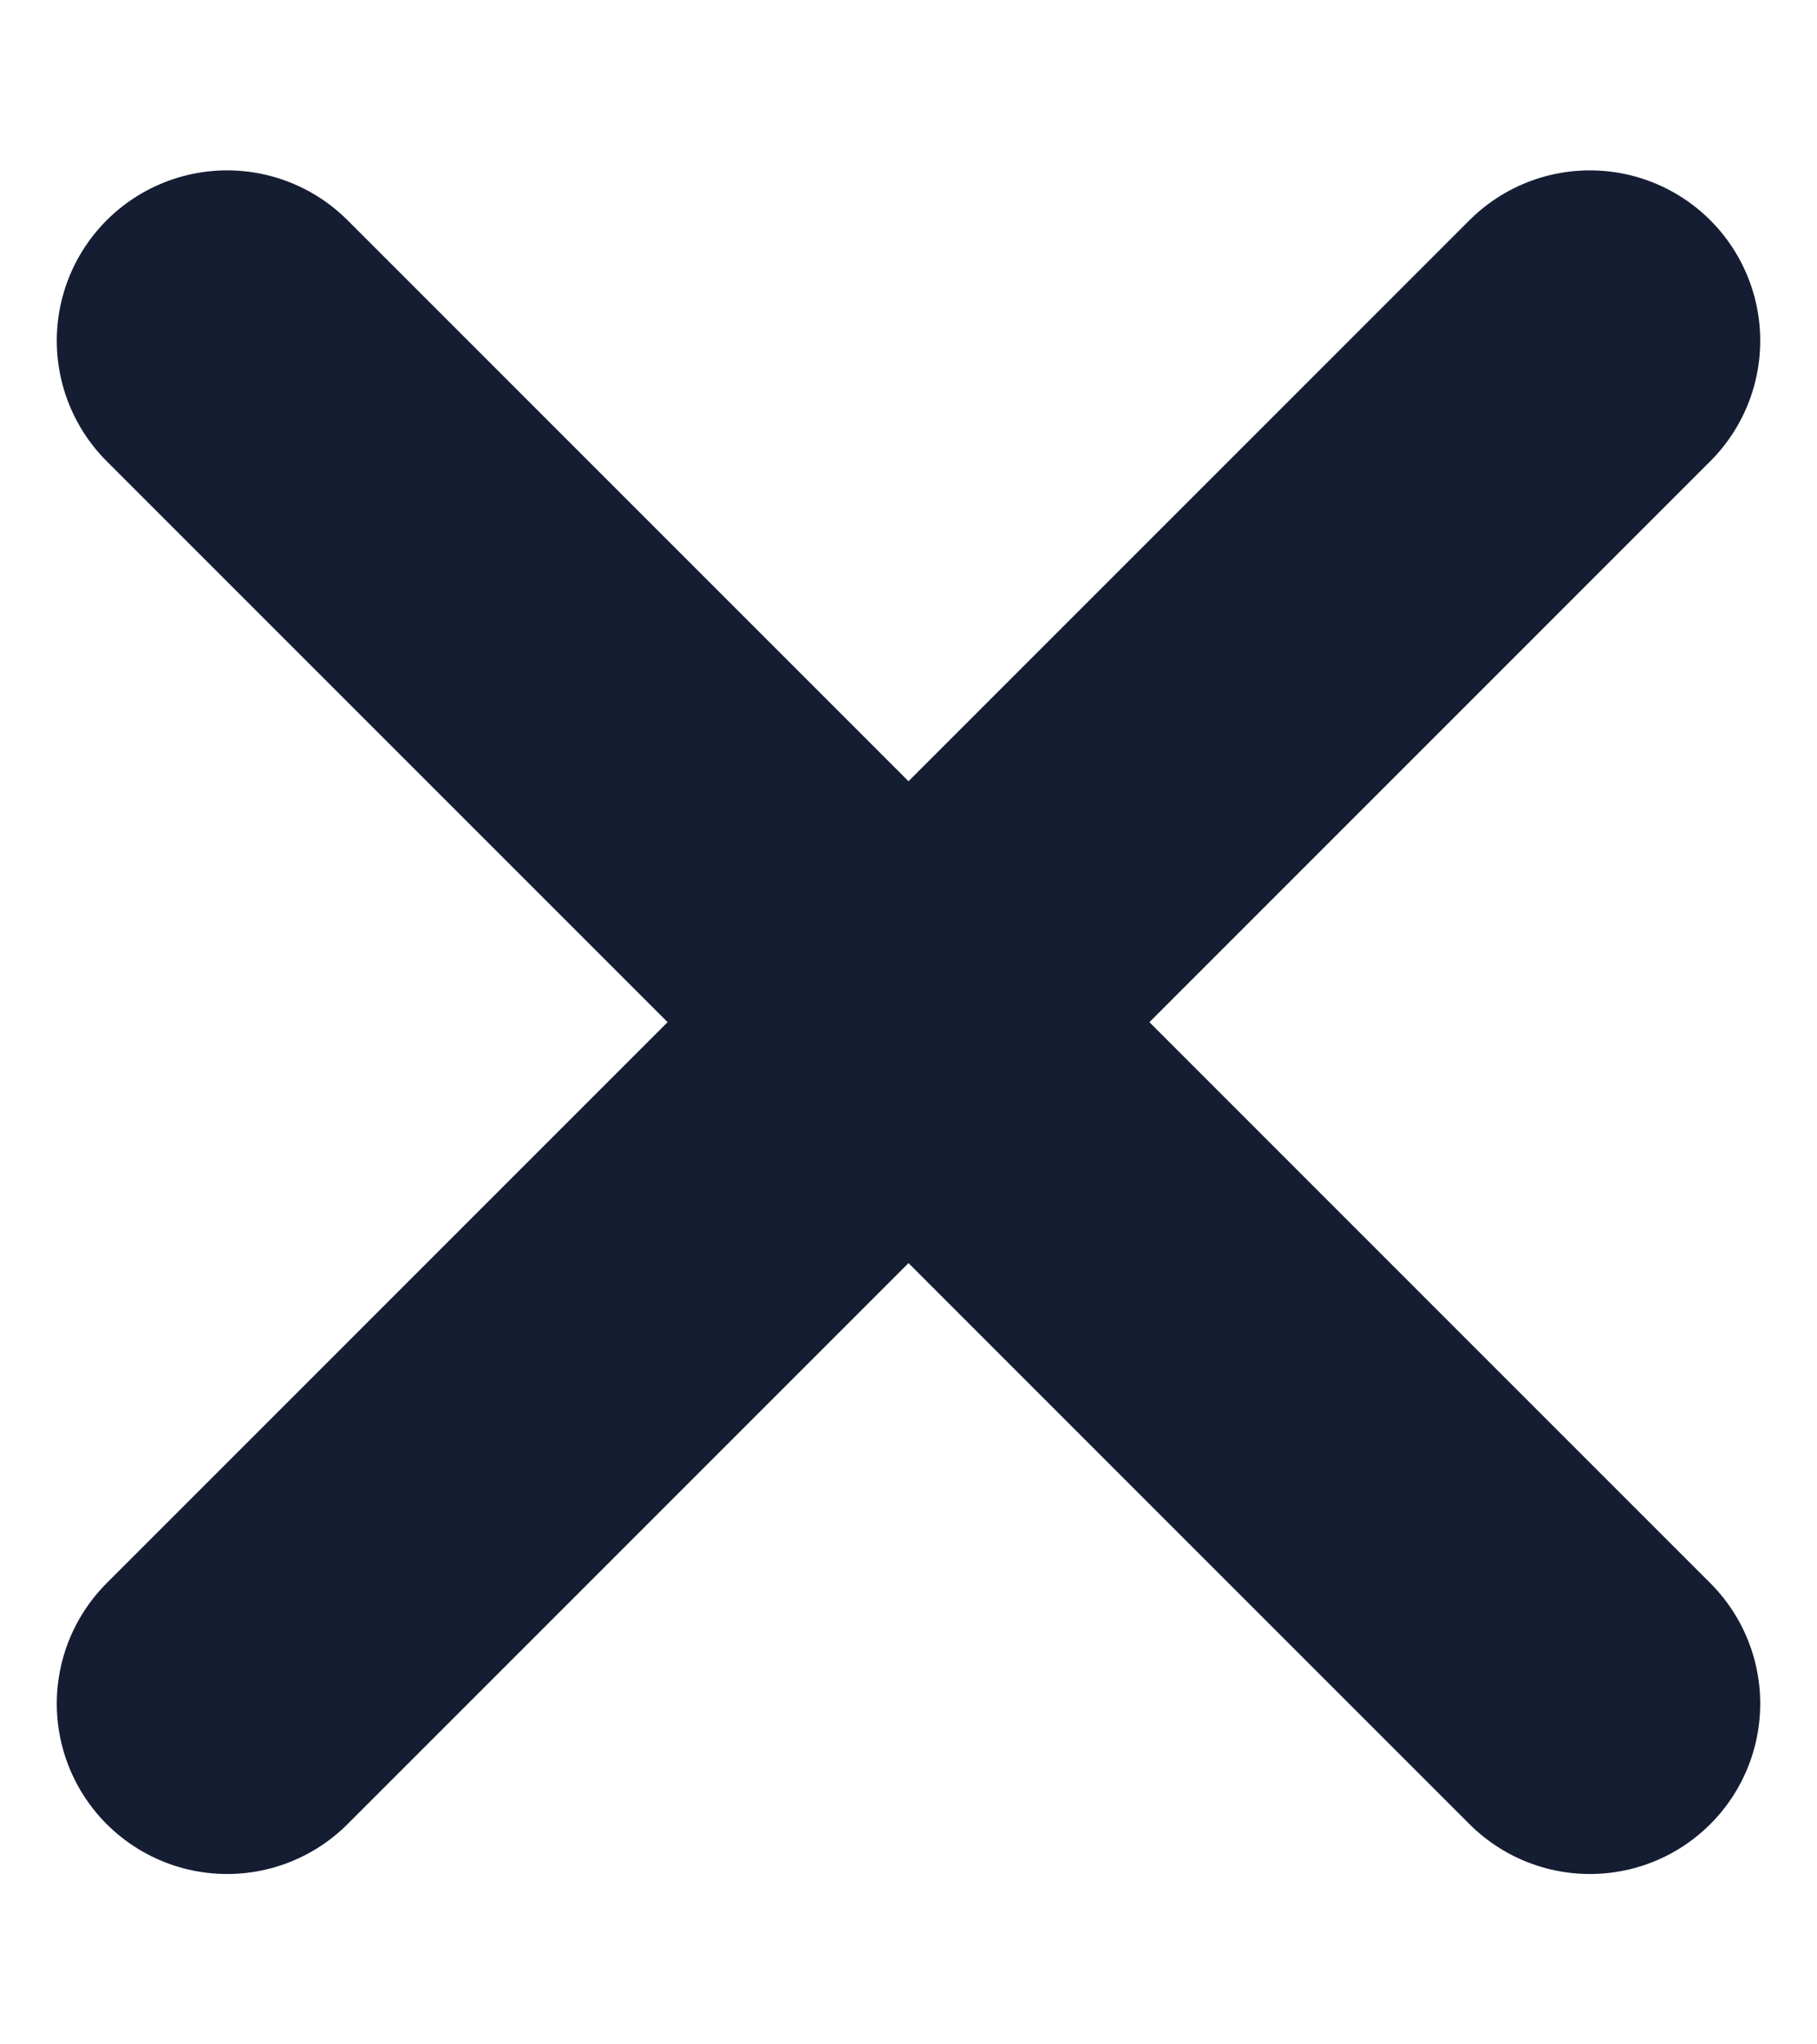 <svg width="8" height="9" viewBox="0 0 8 9" fill="none" xmlns="http://www.w3.org/2000/svg">
<path d="M7 1.5L1 7.5" stroke="#151D33" stroke-width="1.5" stroke-linecap="round" stroke-linejoin="round"/>
<path d="M1 1.5L7 7.5" stroke="#151D33" stroke-width="1.5" stroke-linecap="round" stroke-linejoin="round"/>
</svg>
